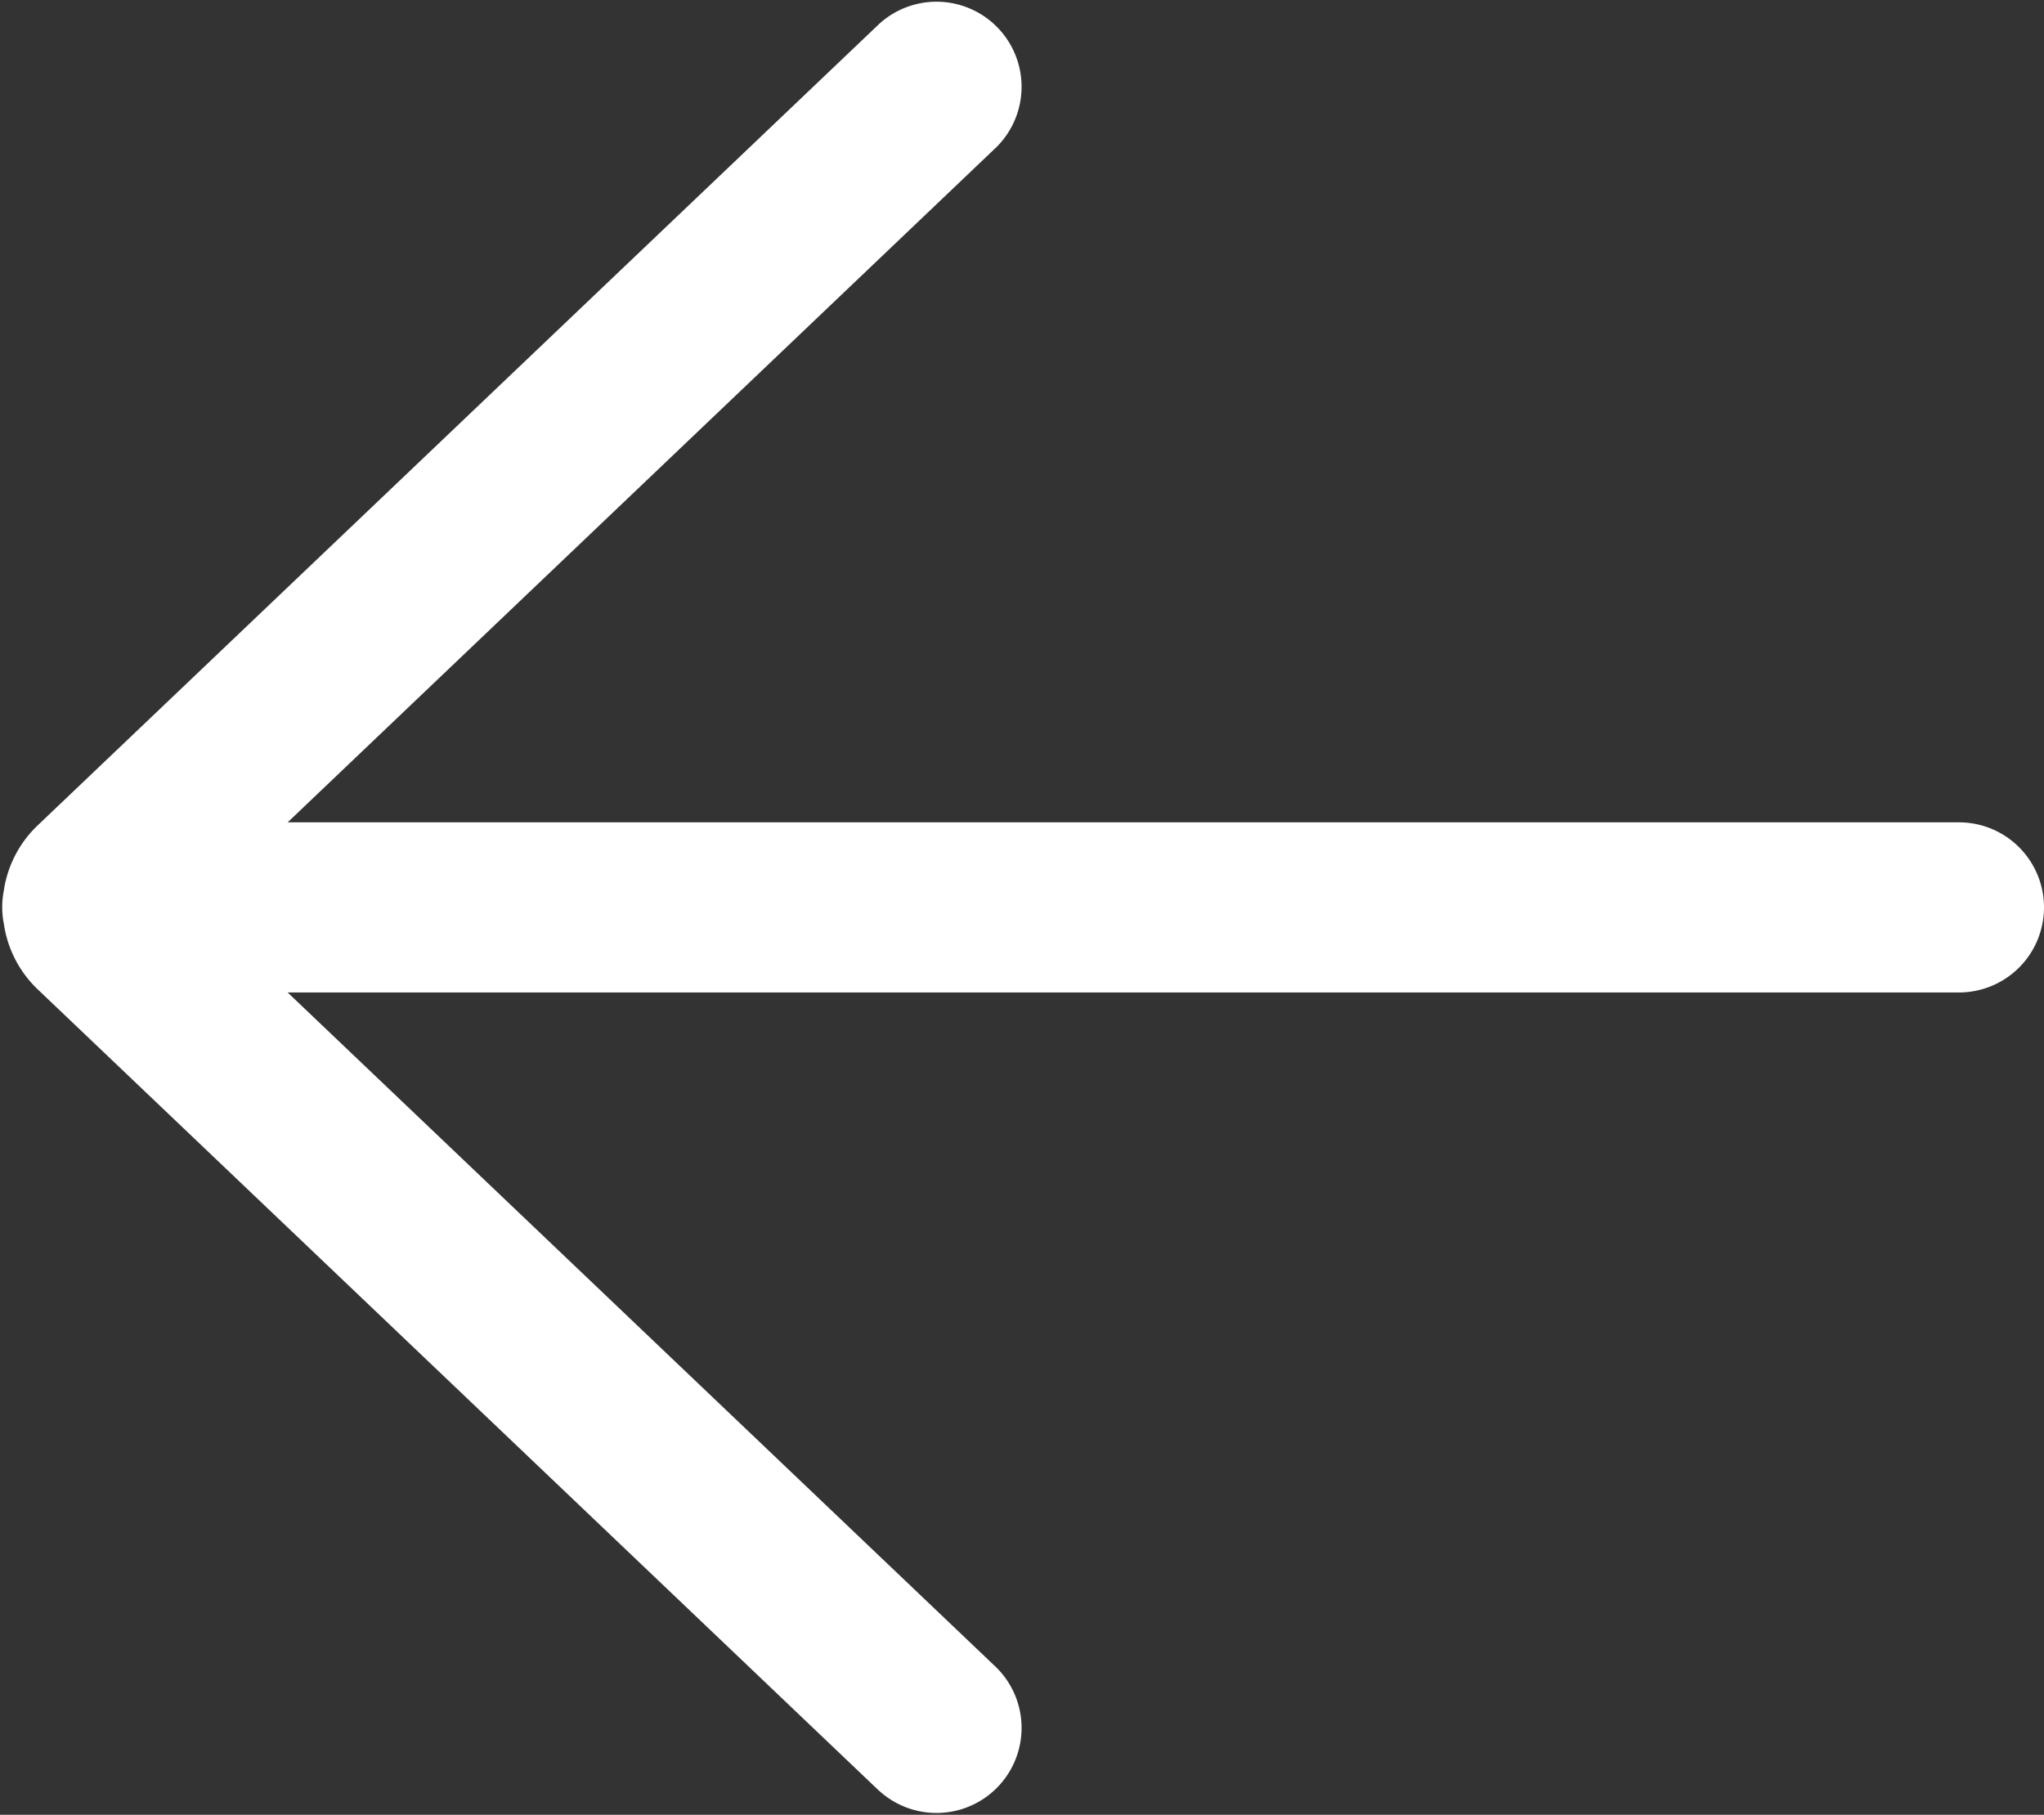 <svg fill="none" xmlns="http://www.w3.org/2000/svg" viewBox="2.98 4 18.02 16"><rect x="2.98" y="4" width="18.02" height="16" fill="#333333" stroke="none"/><path d="M10.733 19.79a.75.75 0 0 0 1.034-1.086L5.516 12.75H20.25a.75.75 0 0 0 0-1.5H5.516l6.251-5.955a.75.75 0 0 0-1.034-1.086l-7.42 7.067a.995.995 0 0 0-.3.58.754.754 0 0 0 .001.289.995.995 0 0 0 .3.579l7.419 7.067Z" fill="white"/></svg>